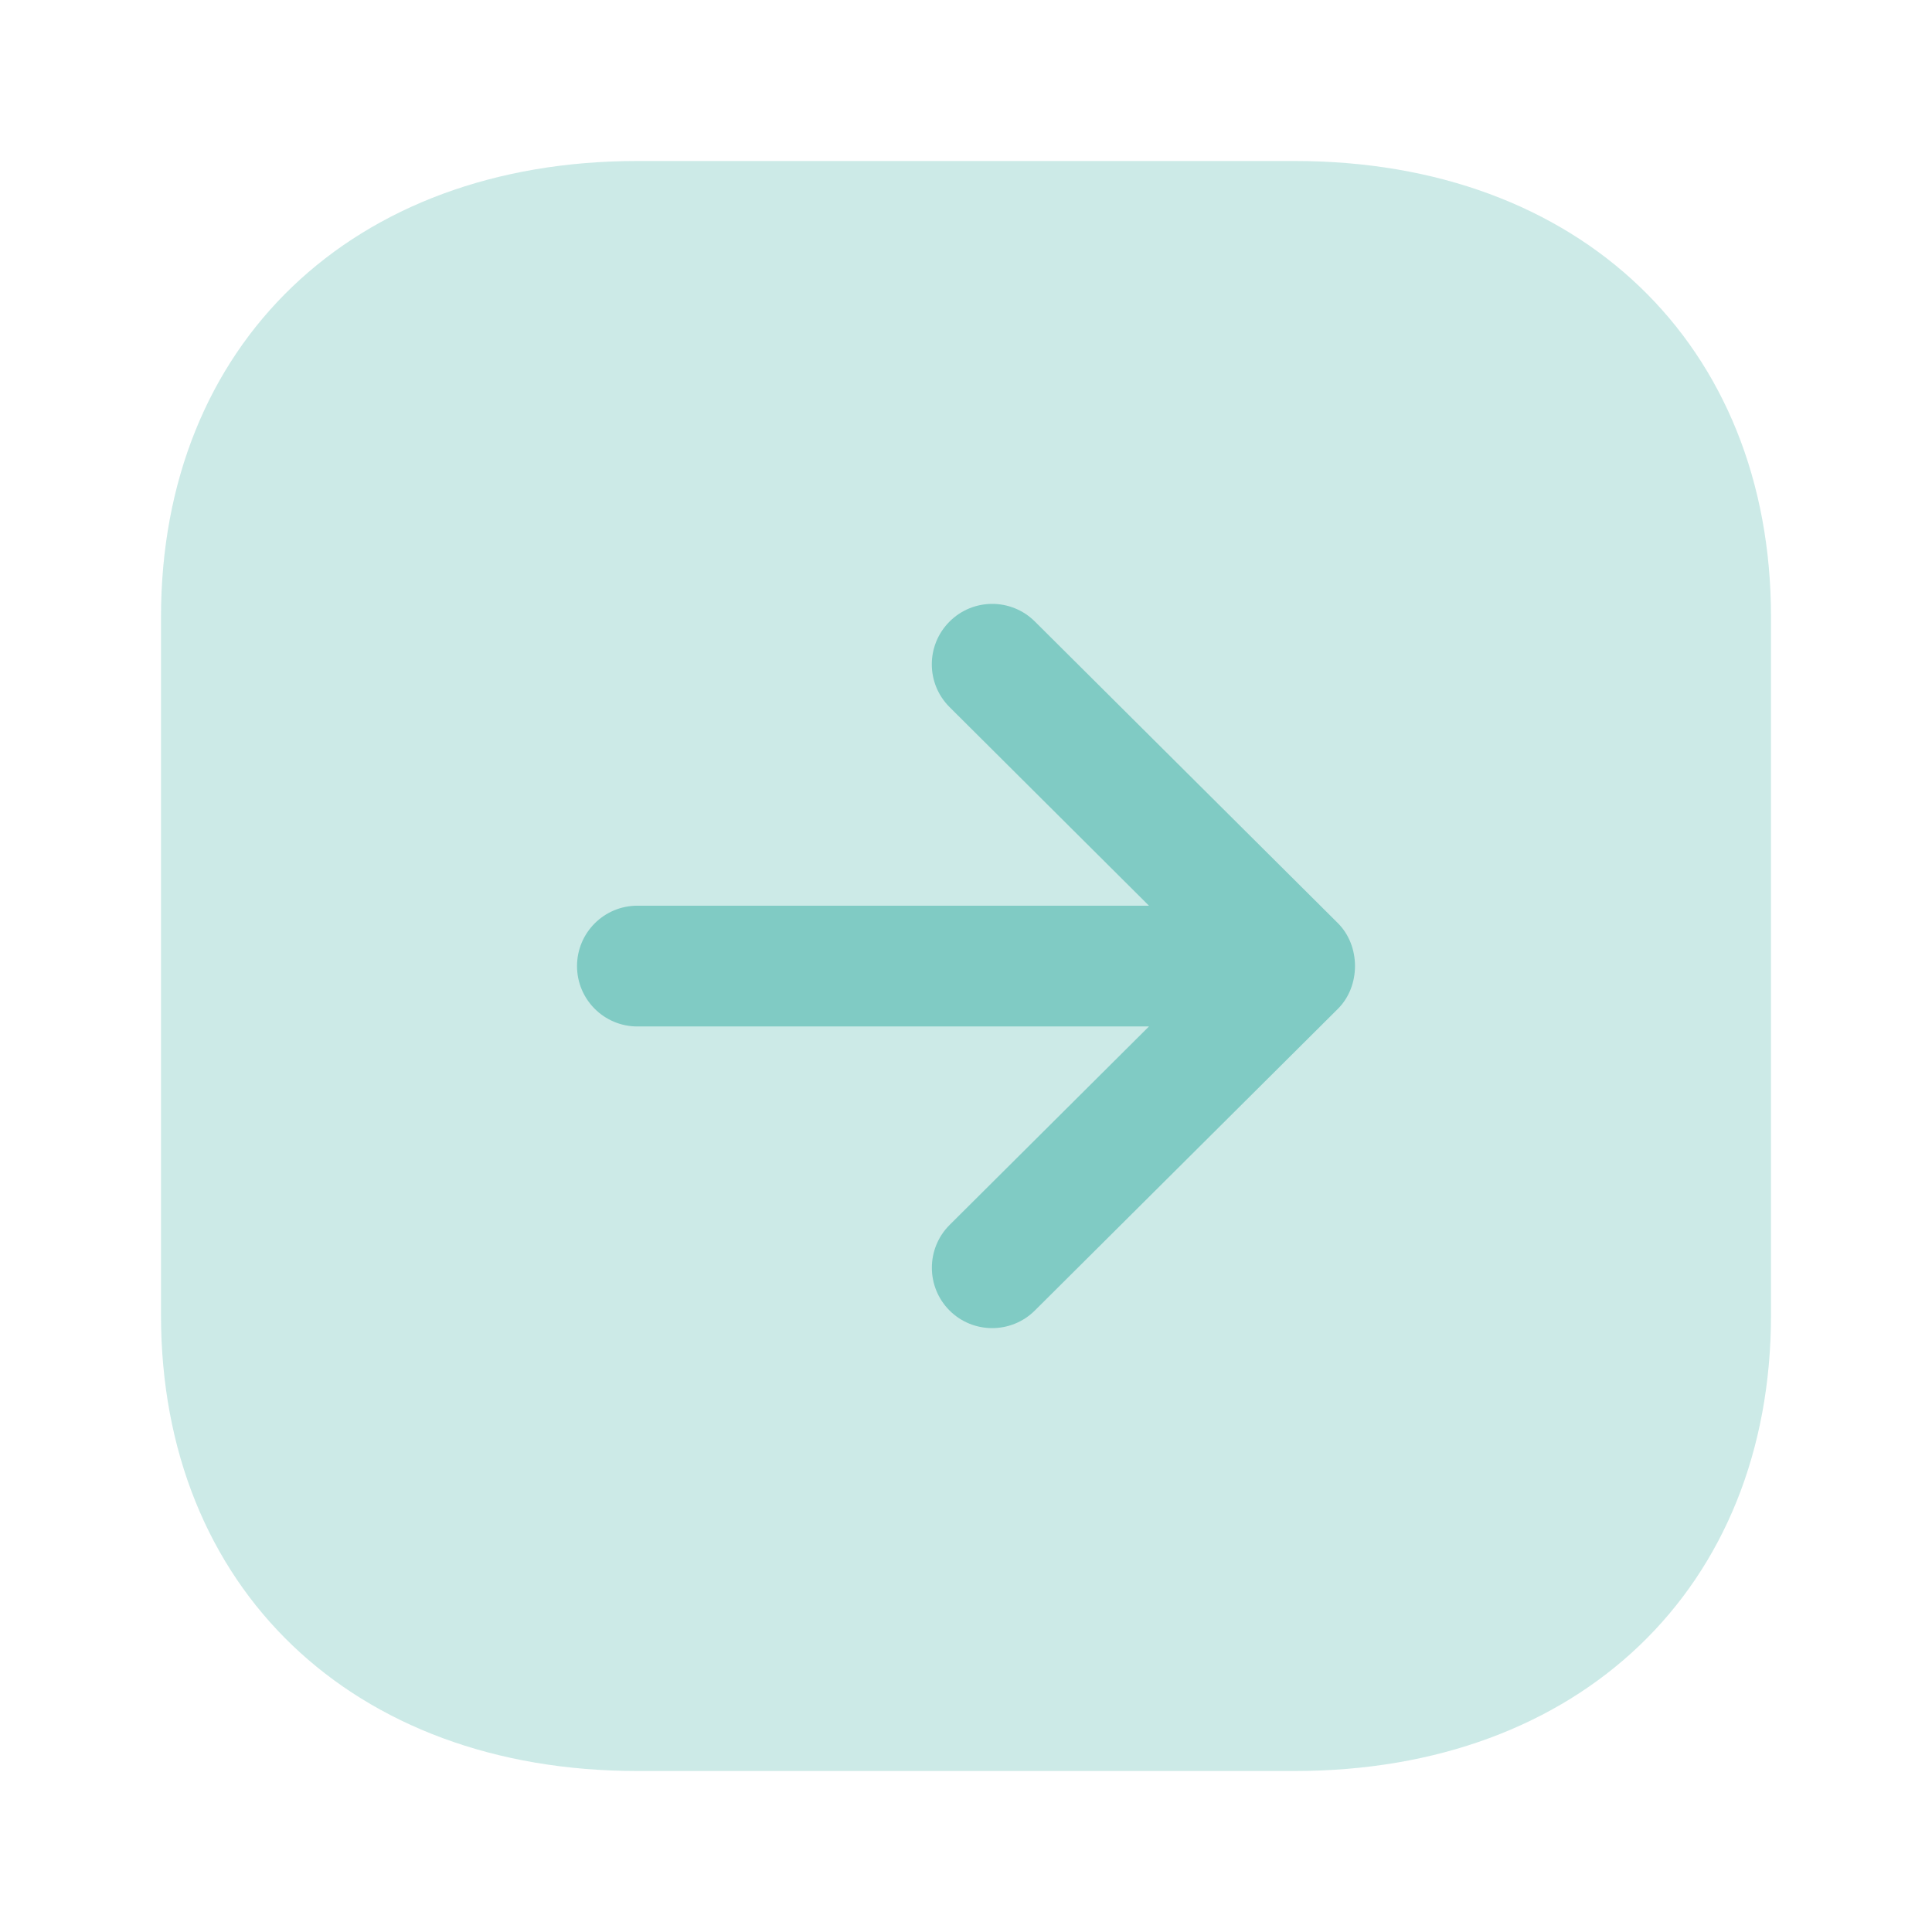 <svg width="24" height="24" viewBox="0 0 24 24" fill="none" xmlns="http://www.w3.org/2000/svg">
<g clip-path="url(#clip0_1578_23328)">
<path opacity="0.4" d="M7.916 22H16.084C19.623 22 22 19.724 22 16.335V7.665C22 4.276 19.623 2 16.084 2H7.916C4.378 2 2 4.277 2 7.666L2 16.335C2 19.724 4.378 22 7.916 22Z" fill="#80cbc4"/>
<path d="M12.855 16.28L16.62 12.532C16.903 12.25 16.903 11.751 16.62 11.468L12.855 7.72C12.561 7.428 12.086 7.429 11.794 7.723C11.502 8.017 11.502 8.491 11.796 8.784L14.273 11.251H7.918C7.503 11.251 7.168 11.587 7.168 12.001C7.168 12.415 7.503 12.751 7.918 12.751H14.273L11.796 15.217C11.649 15.364 11.576 15.556 11.576 15.749C11.576 15.94 11.649 16.132 11.794 16.278C12.086 16.571 12.561 16.572 12.855 16.28Z" fill="#80cbc4"/>
</g>
<defs>
<clipPath id="clip0_1578_23328">
<rect width="24" height="24" fill="#80cbc4"/>
</clipPath>
</defs>
</svg>
